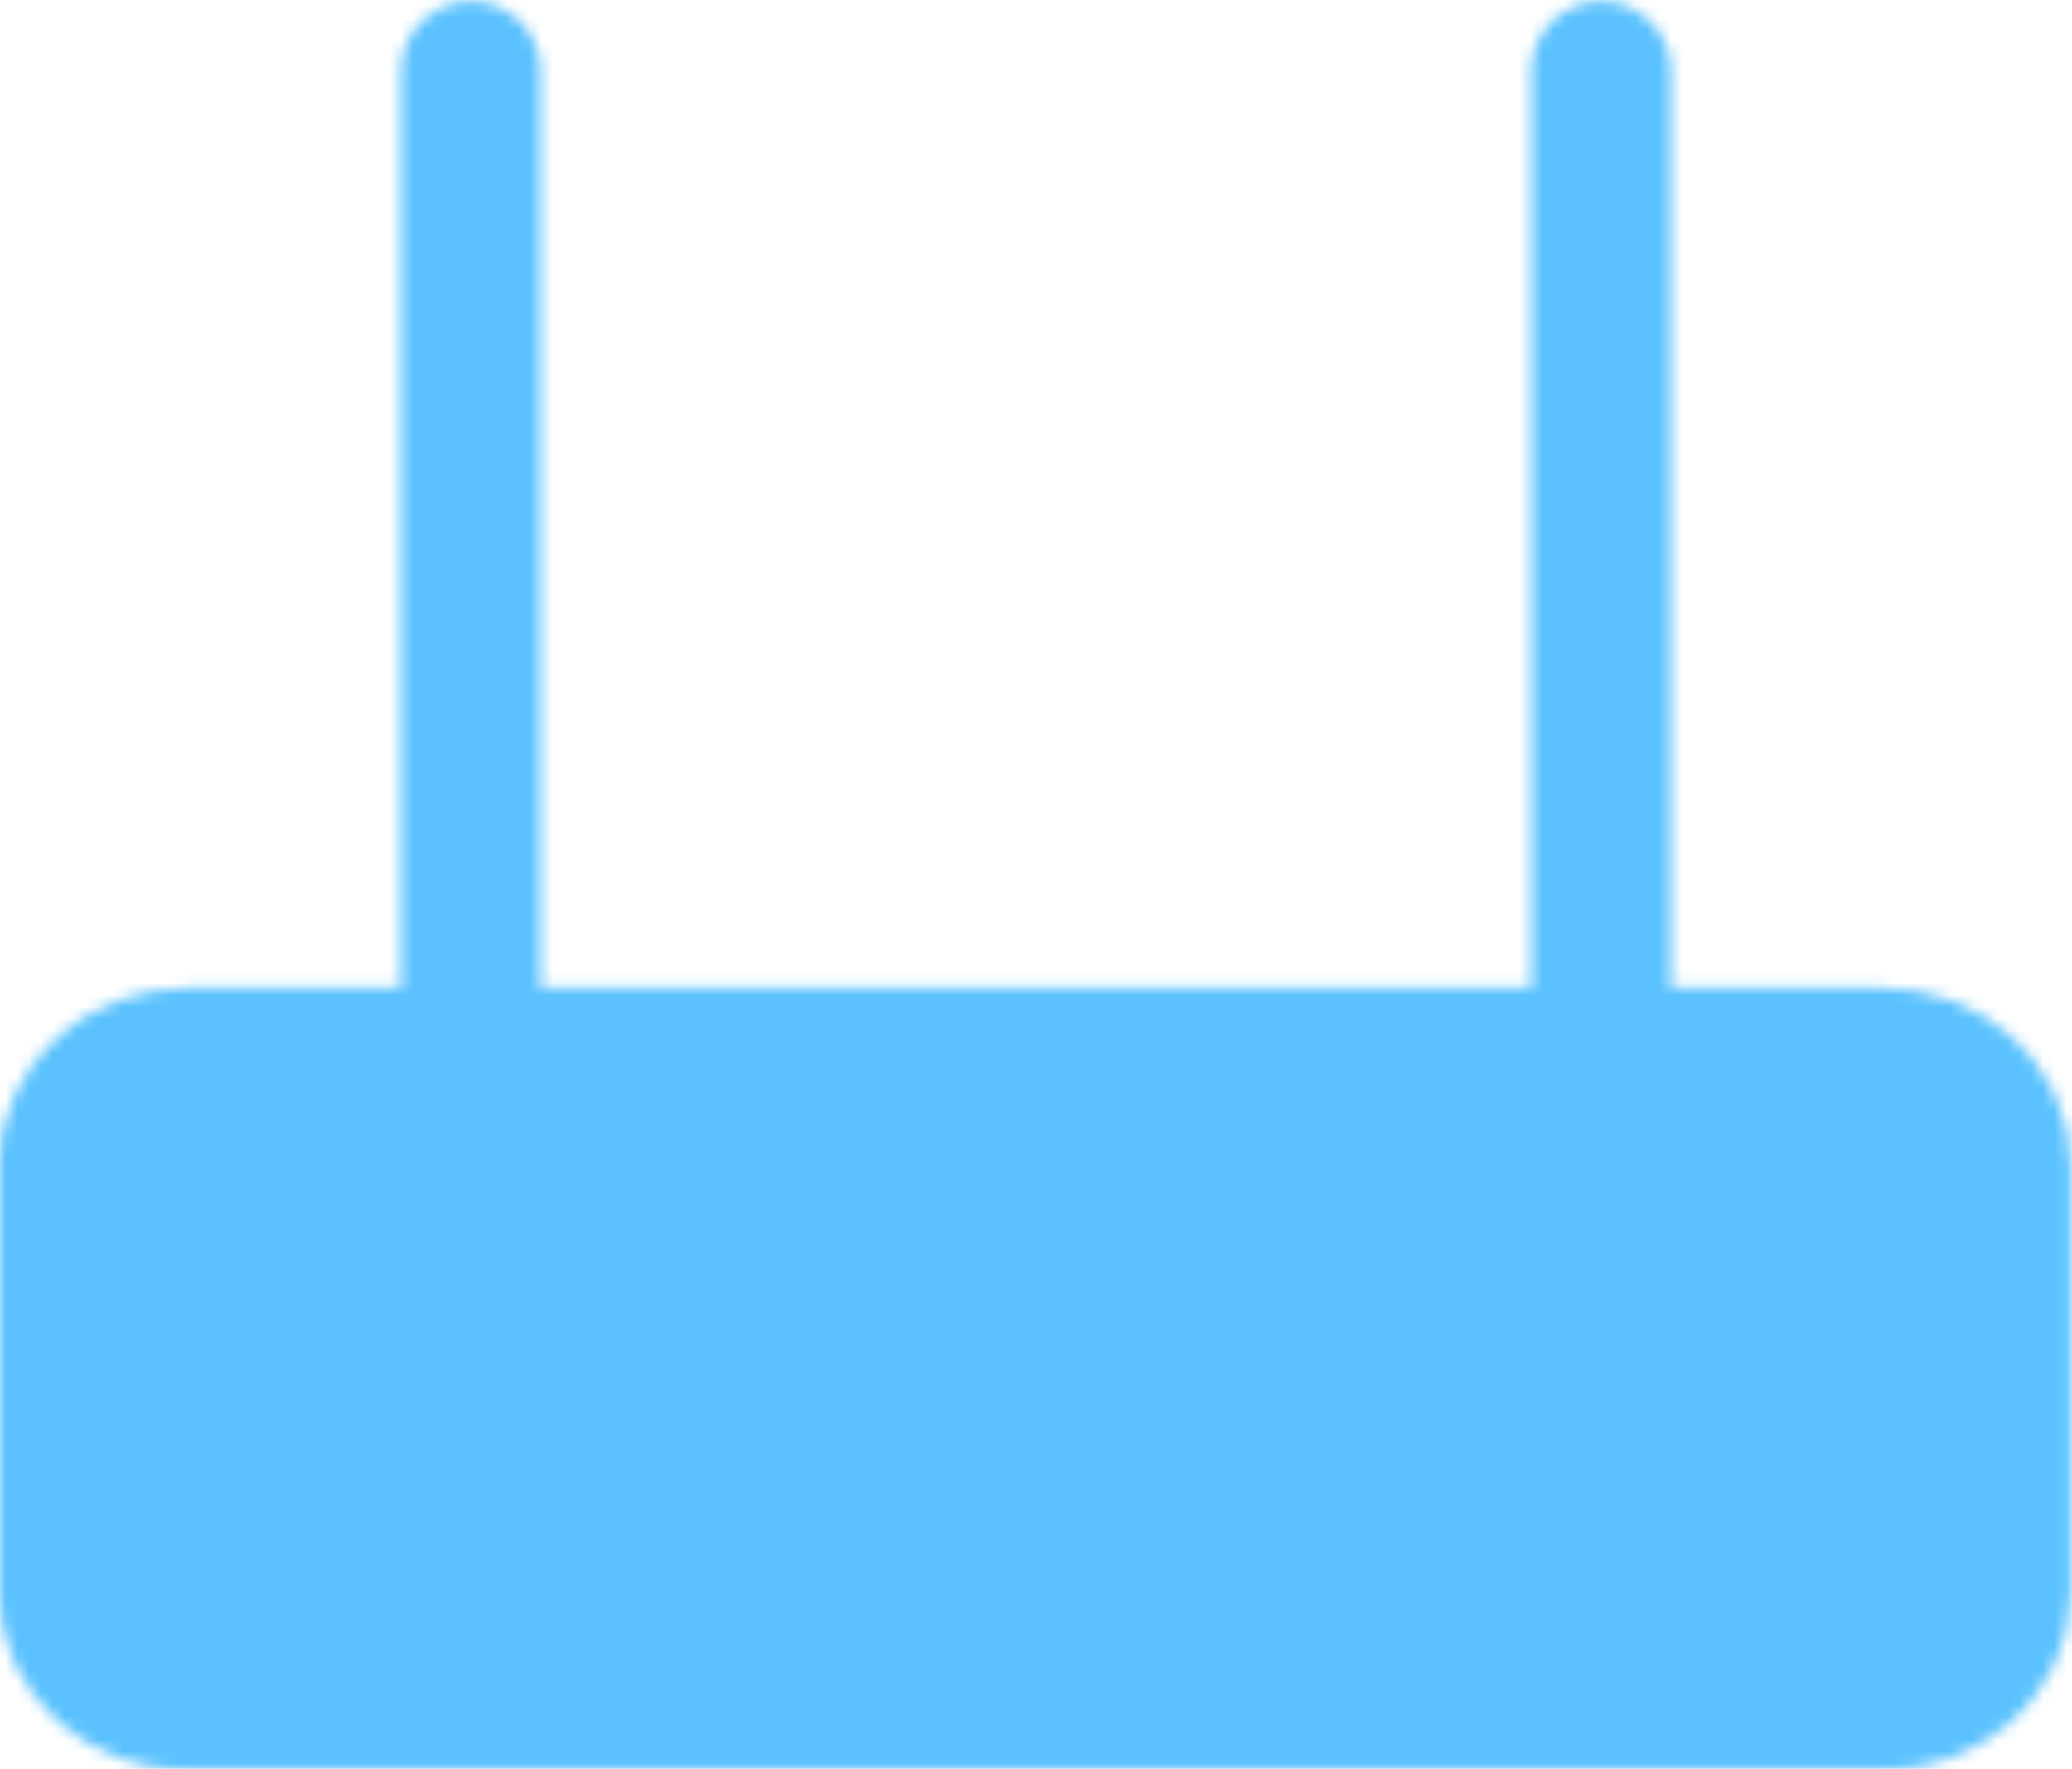<svg width="178" height="152" viewBox="0 0 178 152" fill="none" xmlns="http://www.w3.org/2000/svg">
<mask id="mask0_4760_108485" style="mask-type:luminance" maskUnits="userSpaceOnUse" x="-1" y="0" width="179" height="153">
<path d="M161.717 93H16.08C11.612 93 7.989 96.262 7.989 100.286V136.714C7.989 140.738 11.612 144 16.08 144H161.717C166.185 144 169.807 140.738 169.807 136.714V100.286C169.807 96.262 166.185 93 161.717 93Z" fill="white" stroke="white" stroke-width="16.2" stroke-linecap="round" stroke-linejoin="round"/>
<path d="M48.543 118H80.907" stroke="black" stroke-width="12" stroke-linecap="round" stroke-linejoin="round"/>
<path d="M127.855 118C127.855 114.686 125.171 112 121.861 112C118.551 112 115.868 114.686 115.868 118C115.868 121.314 118.551 124 121.861 124C125.171 124 127.855 121.314 127.855 118Z" fill="black"/>
<path d="M40.453 87.158V6.105M137.544 87.158V6.105" stroke="white" stroke-width="12" stroke-linecap="round" stroke-linejoin="round"/>
</mask>
<g mask="url(#mask0_4760_108485)">
<path d="M-8.09 -26.316H186.092V168.211H-8.09V-26.316Z" fill="#5BC2FF"/>
</g>
</svg>
